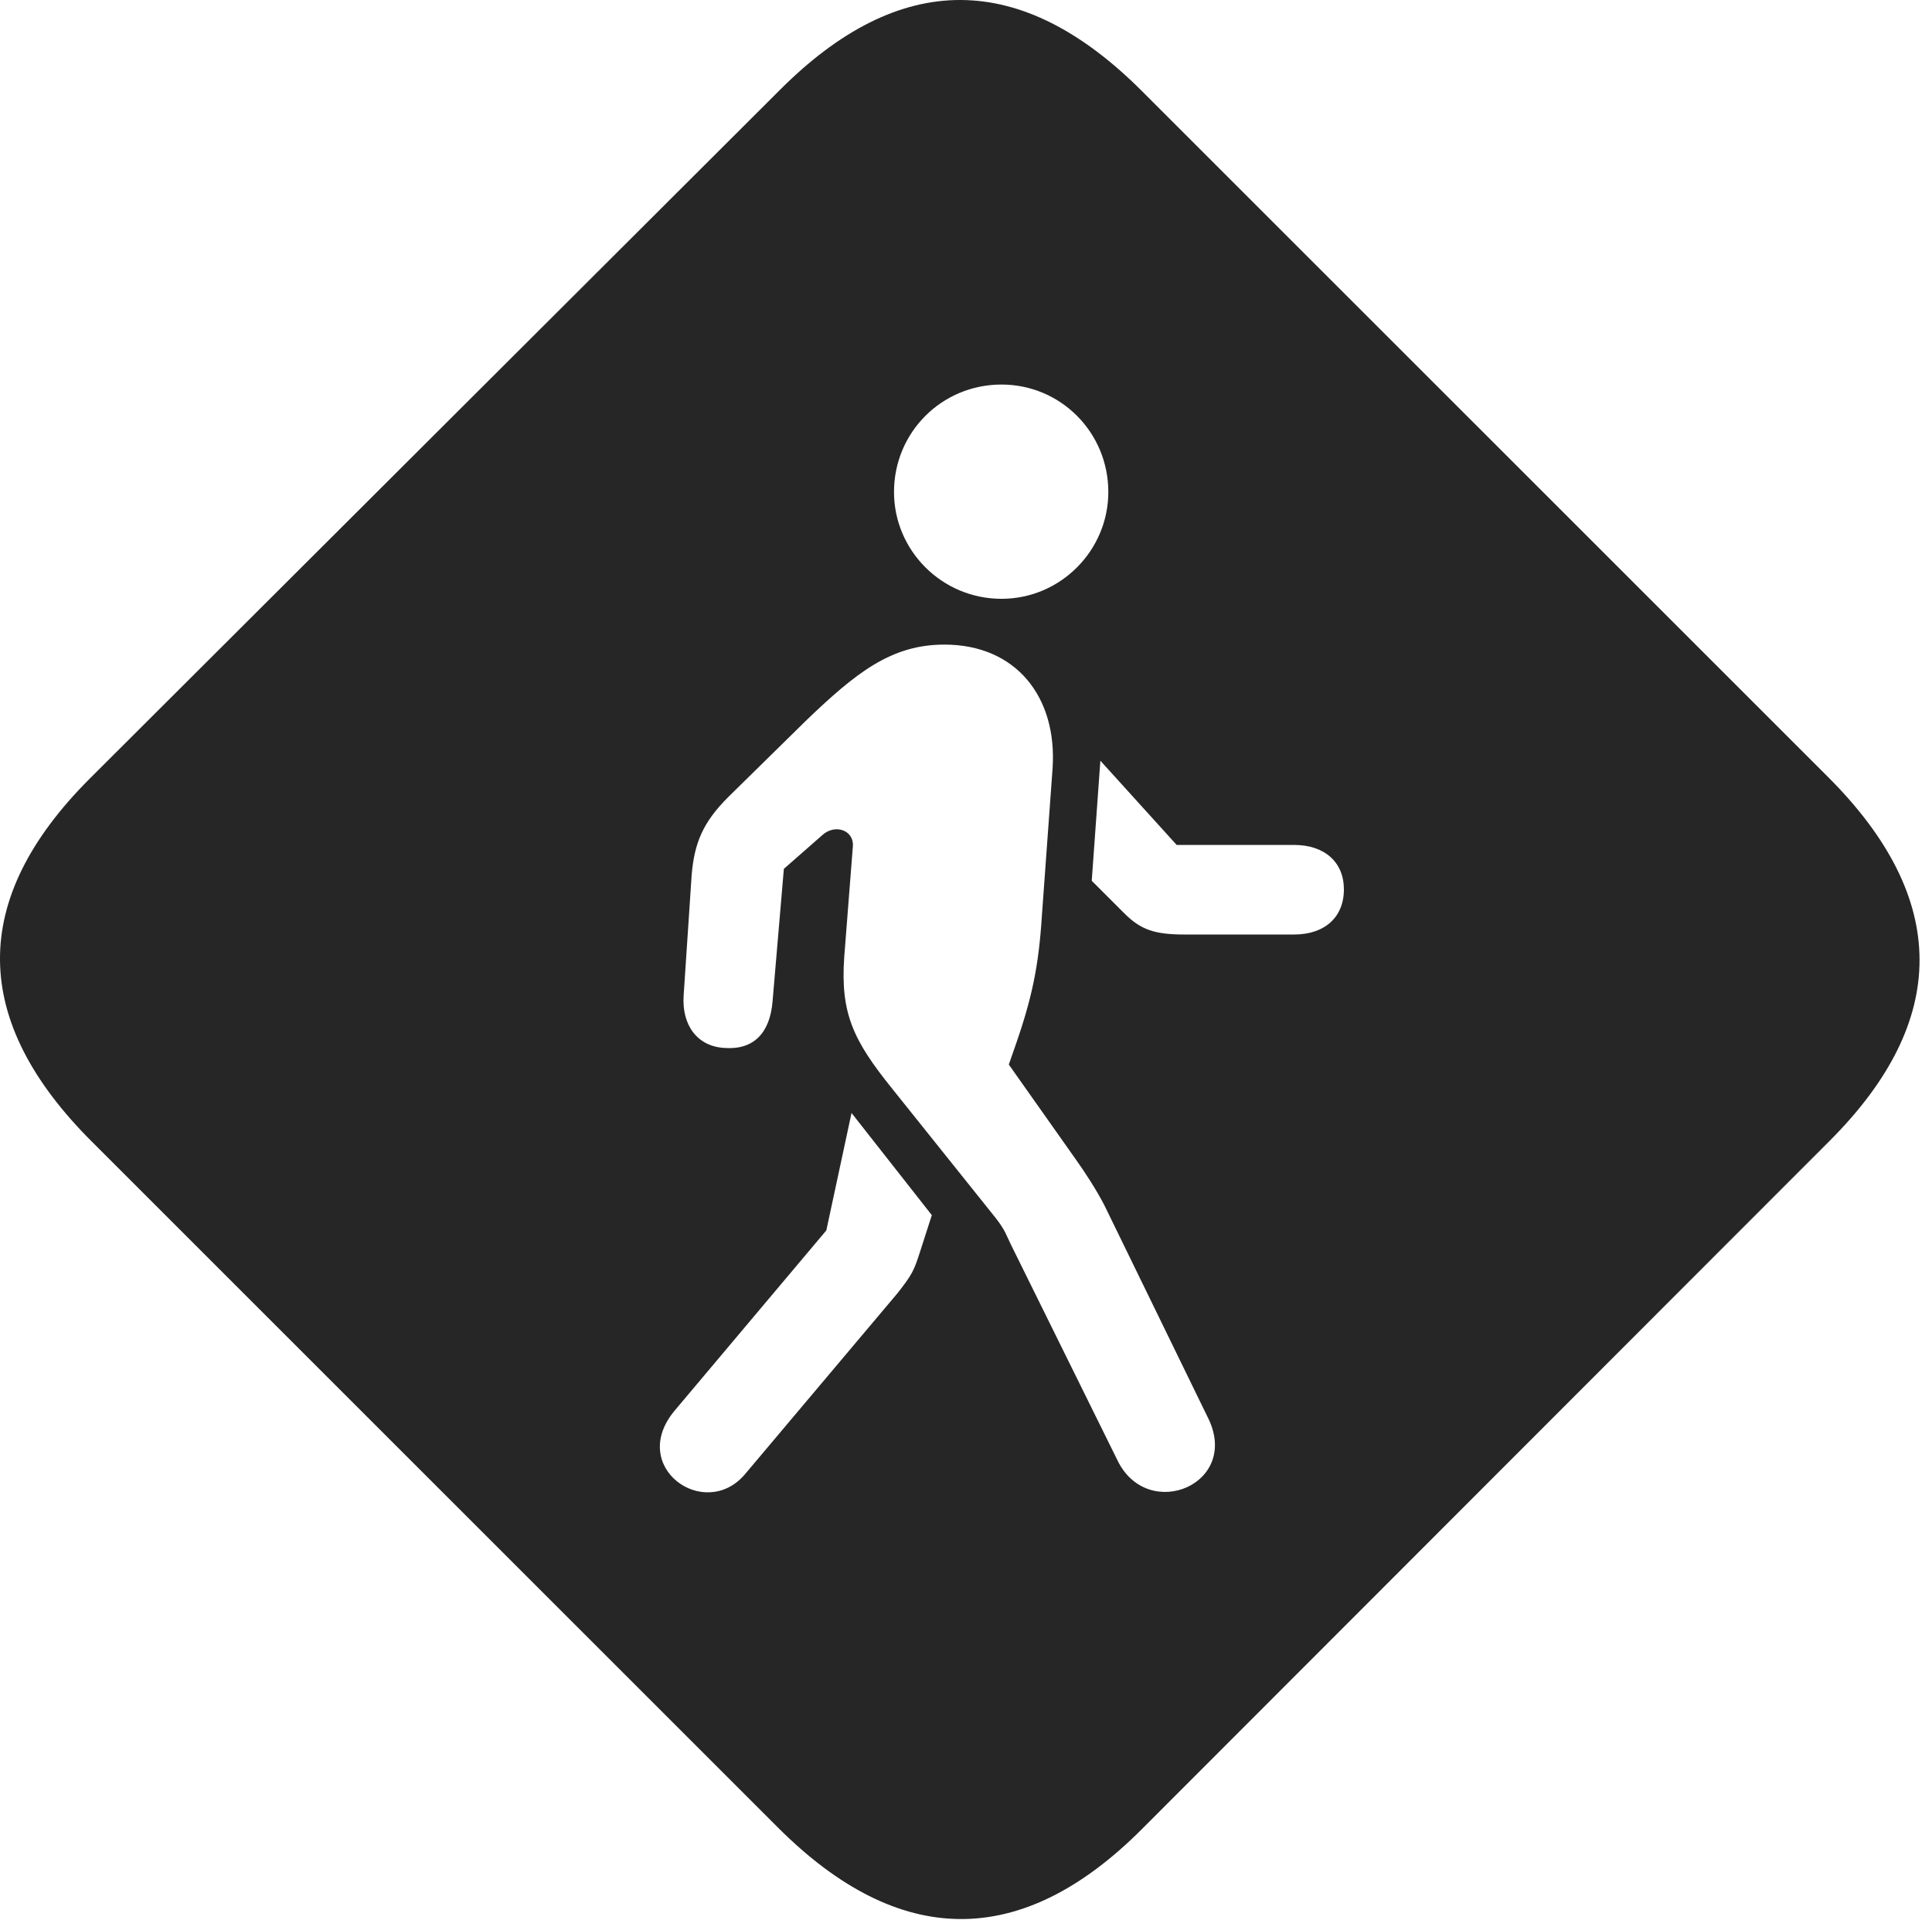 <?xml version="1.0" encoding="UTF-8"?>
<!--Generator: Apple Native CoreSVG 326-->
<!DOCTYPE svg
PUBLIC "-//W3C//DTD SVG 1.1//EN"
       "http://www.w3.org/Graphics/SVG/1.1/DTD/svg11.dtd">
<svg version="1.1" xmlns="http://www.w3.org/2000/svg" xmlns:xlink="http://www.w3.org/1999/xlink" viewBox="0 0 56.866 56.528">
 <g>
  <rect height="56.528" opacity="0" width="56.866" x="0" y="0"/>
  <path d="M33.638 2.708L53.814 22.883C57.388 26.458 57.388 30.051 53.853 33.587L33.599 53.86C30.064 57.395 26.47 57.376 22.896 53.801L2.72 33.626C-0.874 30.051-0.913 26.477 2.642 22.922L22.935 2.668C26.489-0.906 30.064-0.886 33.638 2.708ZM24.322 36.223L19.868 41.516C18.462 43.176 20.728 44.797 21.919 43.411L26.411 38.079C26.841 37.532 26.9 37.415 27.075 36.868L27.427 35.774L25.064 32.766ZM23.716 21.223L21.431 23.469C20.689 24.212 20.435 24.817 20.357 25.774L20.122 29.309C20.064 30.188 20.532 30.813 21.333 30.852C22.173 30.911 22.661 30.422 22.739 29.485L23.072 25.579L24.185 24.602C24.575 24.231 25.142 24.446 25.103 24.915L24.849 28.176C24.732 29.837 25.122 30.637 26.255 32.044L29.302 35.852C29.595 36.223 29.634 36.399 29.751 36.633L32.896 43.001C33.794 44.837 36.568 43.684 35.532 41.692L32.505 35.481C32.271 35.032 31.958 34.544 31.665 34.133L29.693 31.34L29.829 30.95C30.376 29.407 30.572 28.469 30.669 26.926L30.982 22.61C31.118 20.52 29.907 18.977 27.798 18.977C26.235 18.977 25.2 19.797 23.716 21.223ZM32.134 25.93L33.091 26.887C33.579 27.375 33.989 27.512 34.868 27.512L38.091 27.512C38.989 27.512 39.556 27.004 39.556 26.184C39.556 25.383 38.989 24.875 38.091 24.875L34.634 24.875L32.388 22.395ZM26.314 14.485C26.314 16.204 27.72 17.629 29.478 17.629C31.216 17.629 32.622 16.204 32.622 14.485C32.622 12.727 31.216 11.321 29.478 11.321C27.72 11.321 26.314 12.727 26.314 14.485Z" fill="black" fill-opacity="0.85"/>
 </g>
</svg>
